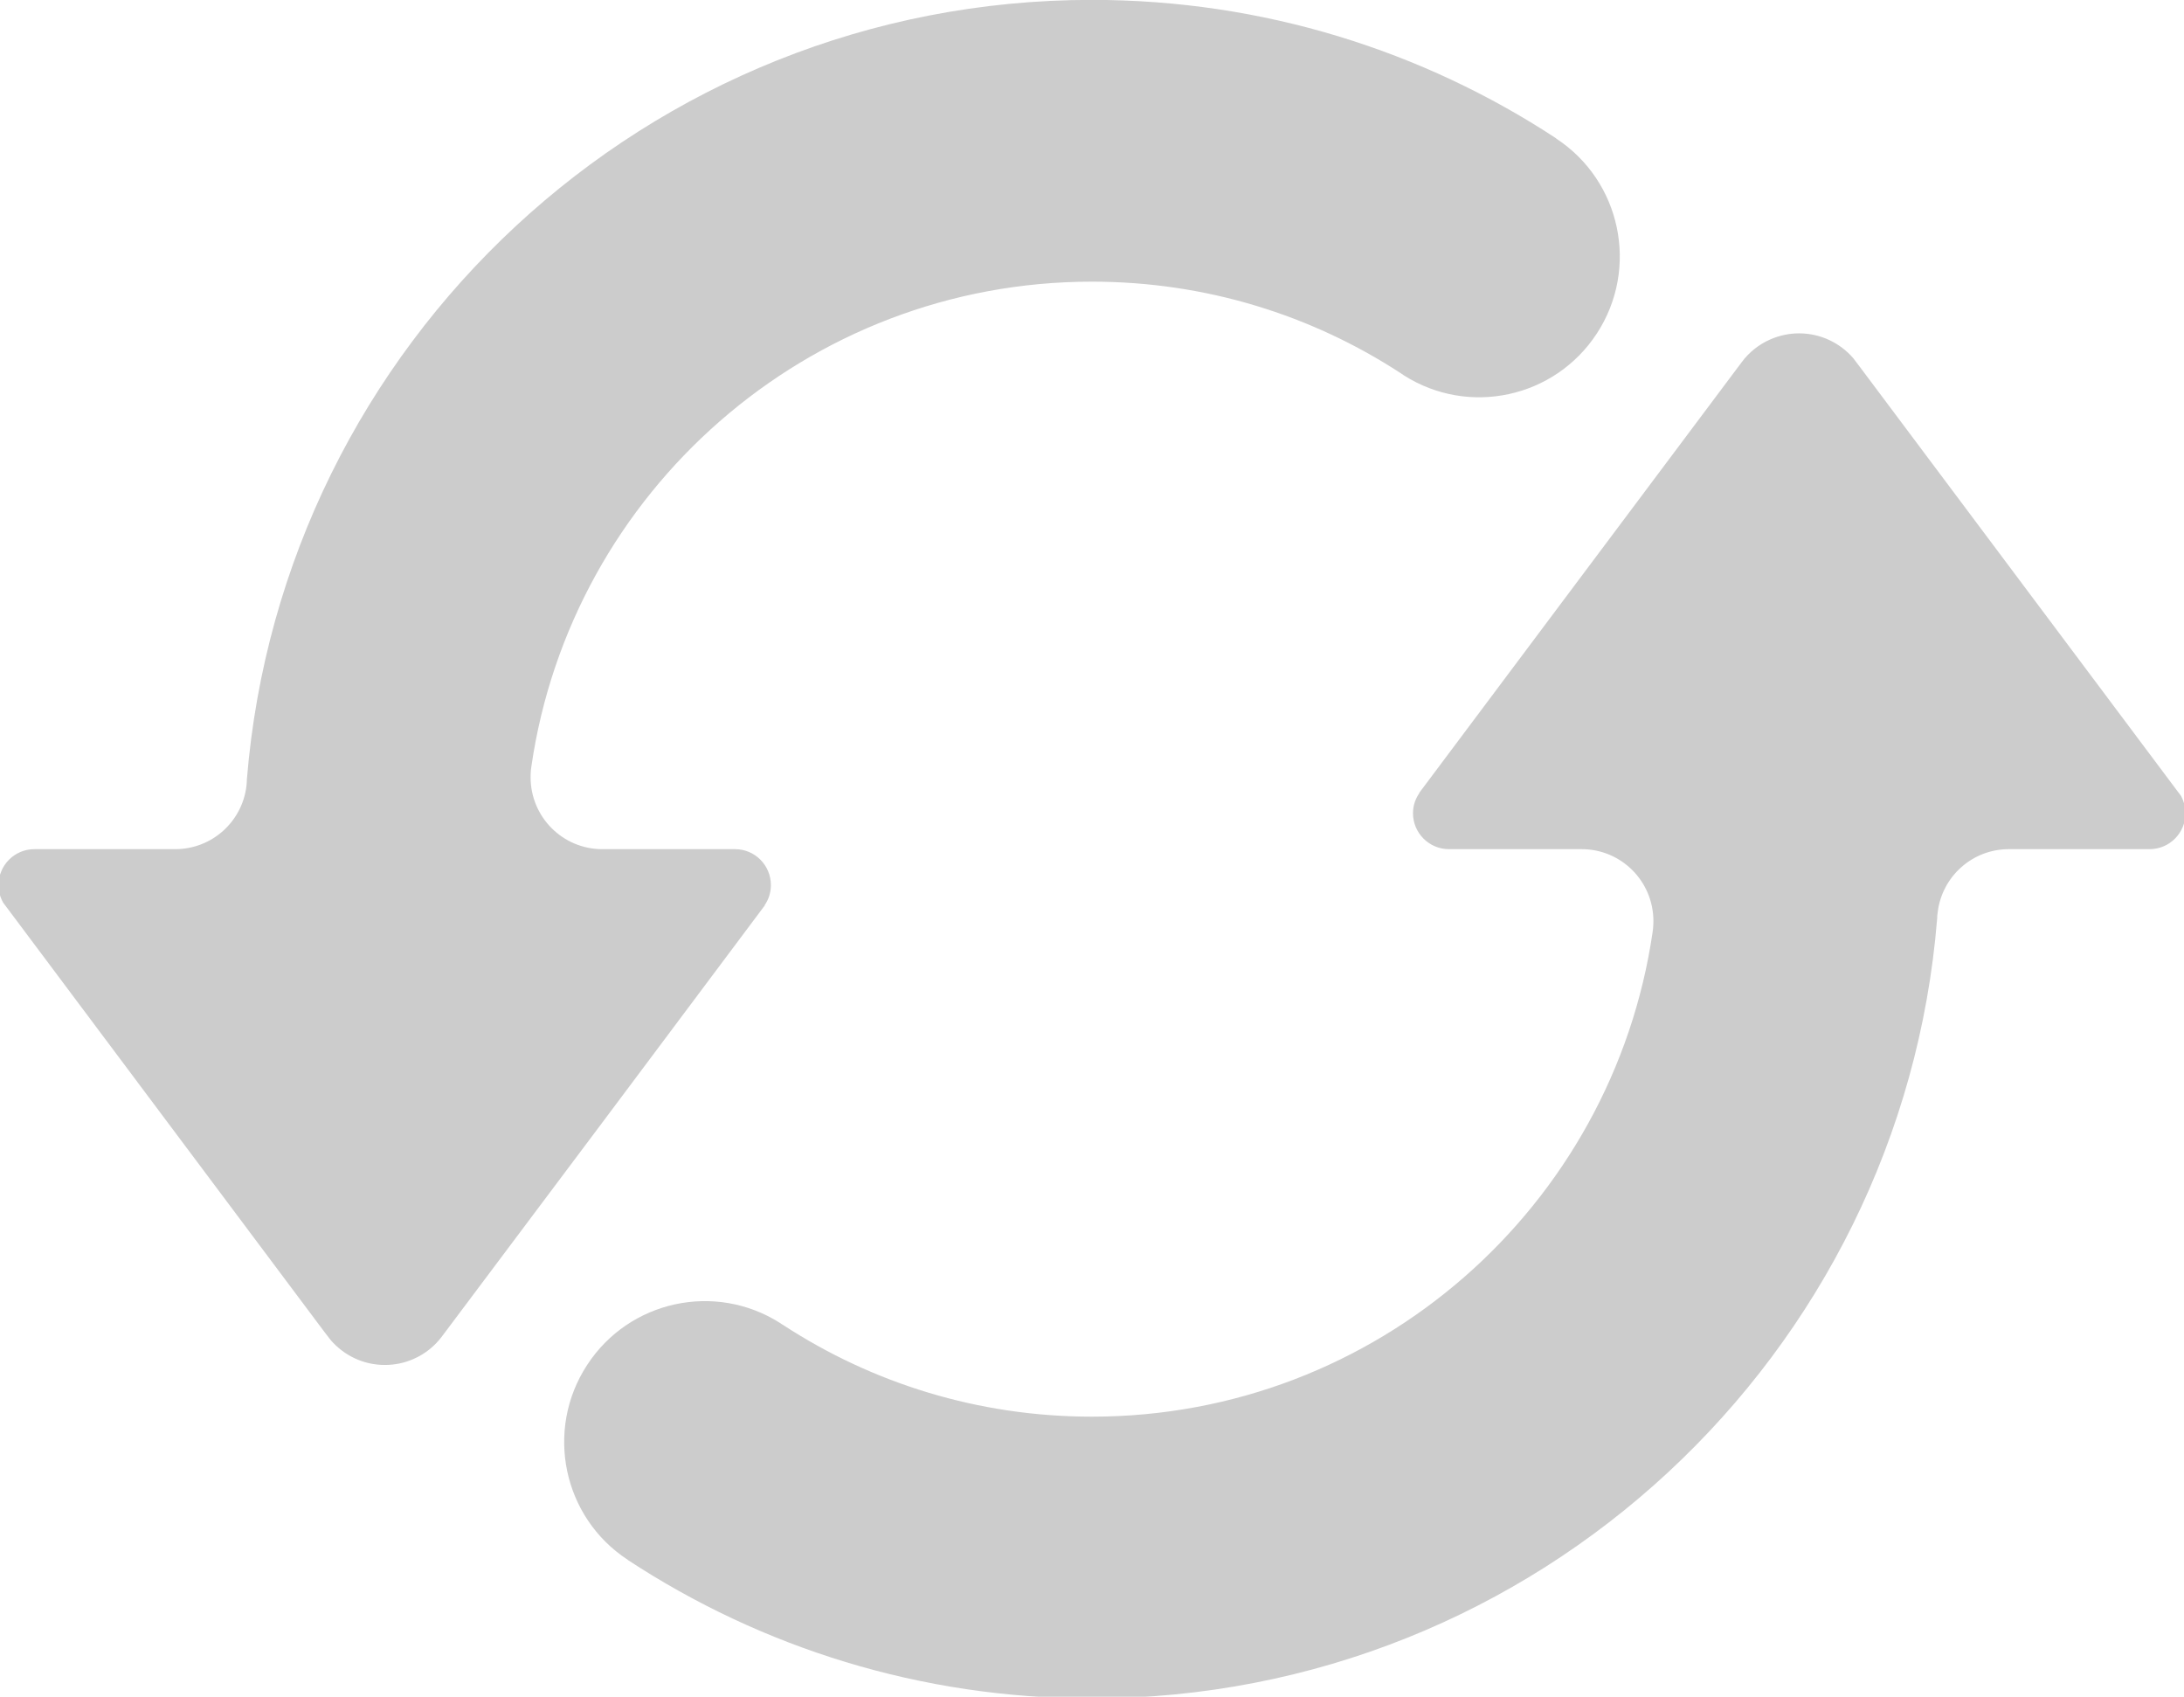 <svg xmlns="http://www.w3.org/2000/svg" xmlns:xlink="http://www.w3.org/1999/xlink" preserveAspectRatio="xMidYMid" width="19.313" height="15" viewBox="0 0 19.313 15">
  <defs>
    <style>
      .cls-1 {
        fill: #ccc;
        fill-rule: evenodd;
        width: 20px;
		height: 16px; 
      }
    </style>
  </defs>
  <path d="M5.552,13.791 L5.552,13.790 C4.977,13.415 4.816,12.642 5.192,12.067 C5.564,11.496 6.325,11.332 6.898,11.696 C6.908,11.703 6.916,11.709 6.926,11.714 C7.712,12.227 8.649,12.524 9.656,12.524 C12.176,12.524 14.260,10.663 14.614,8.240 C14.615,8.229 14.616,8.218 14.618,8.208 C14.620,8.186 14.621,8.164 14.621,8.143 C14.621,7.791 14.337,7.507 13.987,7.507 L12.813,7.507 C12.638,7.507 12.495,7.365 12.495,7.189 C12.495,7.123 12.516,7.062 12.551,7.012 L12.549,7.011 L14.022,5.044 L15.401,3.203 C15.466,3.115 15.553,3.045 15.654,3.001 C15.732,2.967 15.818,2.947 15.909,2.947 C16.100,2.947 16.271,3.032 16.387,3.165 L16.444,3.240 L19.237,6.970 L19.286,7.035 C19.286,7.035 19.286,7.037 19.288,7.038 C19.312,7.084 19.326,7.135 19.326,7.189 C19.326,7.365 19.184,7.507 19.009,7.507 L17.764,7.507 C17.440,7.507 17.173,7.750 17.135,8.064 C17.132,8.083 17.130,8.103 17.130,8.123 C16.817,11.981 13.591,15.015 9.656,15.015 C8.141,15.015 6.731,14.565 5.552,13.791 ZM12.414,3.318 C12.405,3.312 12.396,3.305 12.386,3.299 C11.601,2.787 10.664,2.490 9.656,2.490 C7.138,2.490 5.052,4.351 4.699,6.775 C4.698,6.785 4.696,6.796 4.695,6.806 C4.693,6.828 4.692,6.850 4.692,6.871 C4.692,7.223 4.976,7.507 5.326,7.507 L6.500,7.507 C6.675,7.507 6.817,7.649 6.817,7.825 C6.817,7.890 6.797,7.952 6.762,8.002 L6.764,8.003 L5.291,9.971 L3.911,11.811 C3.846,11.899 3.760,11.969 3.659,12.013 C3.581,12.048 3.495,12.067 3.403,12.067 C3.213,12.067 3.043,11.983 2.926,11.849 L2.868,11.774 L0.076,8.044 L0.028,7.980 C0.027,7.979 0.027,7.978 0.026,7.976 C0.001,7.931 -0.013,7.880 -0.013,7.825 C-0.013,7.649 0.129,7.507 0.304,7.507 L1.549,7.507 C1.874,7.507 2.140,7.265 2.179,6.951 C2.181,6.931 2.183,6.912 2.183,6.892 C2.496,3.033 5.722,-0.001 9.656,-0.001 C11.171,-0.001 12.581,0.449 13.761,1.223 L13.760,1.224 C14.335,1.600 14.497,2.372 14.121,2.948 C13.748,3.519 12.987,3.683 12.414,3.318 Z" class="cls-1"/>
</svg>
